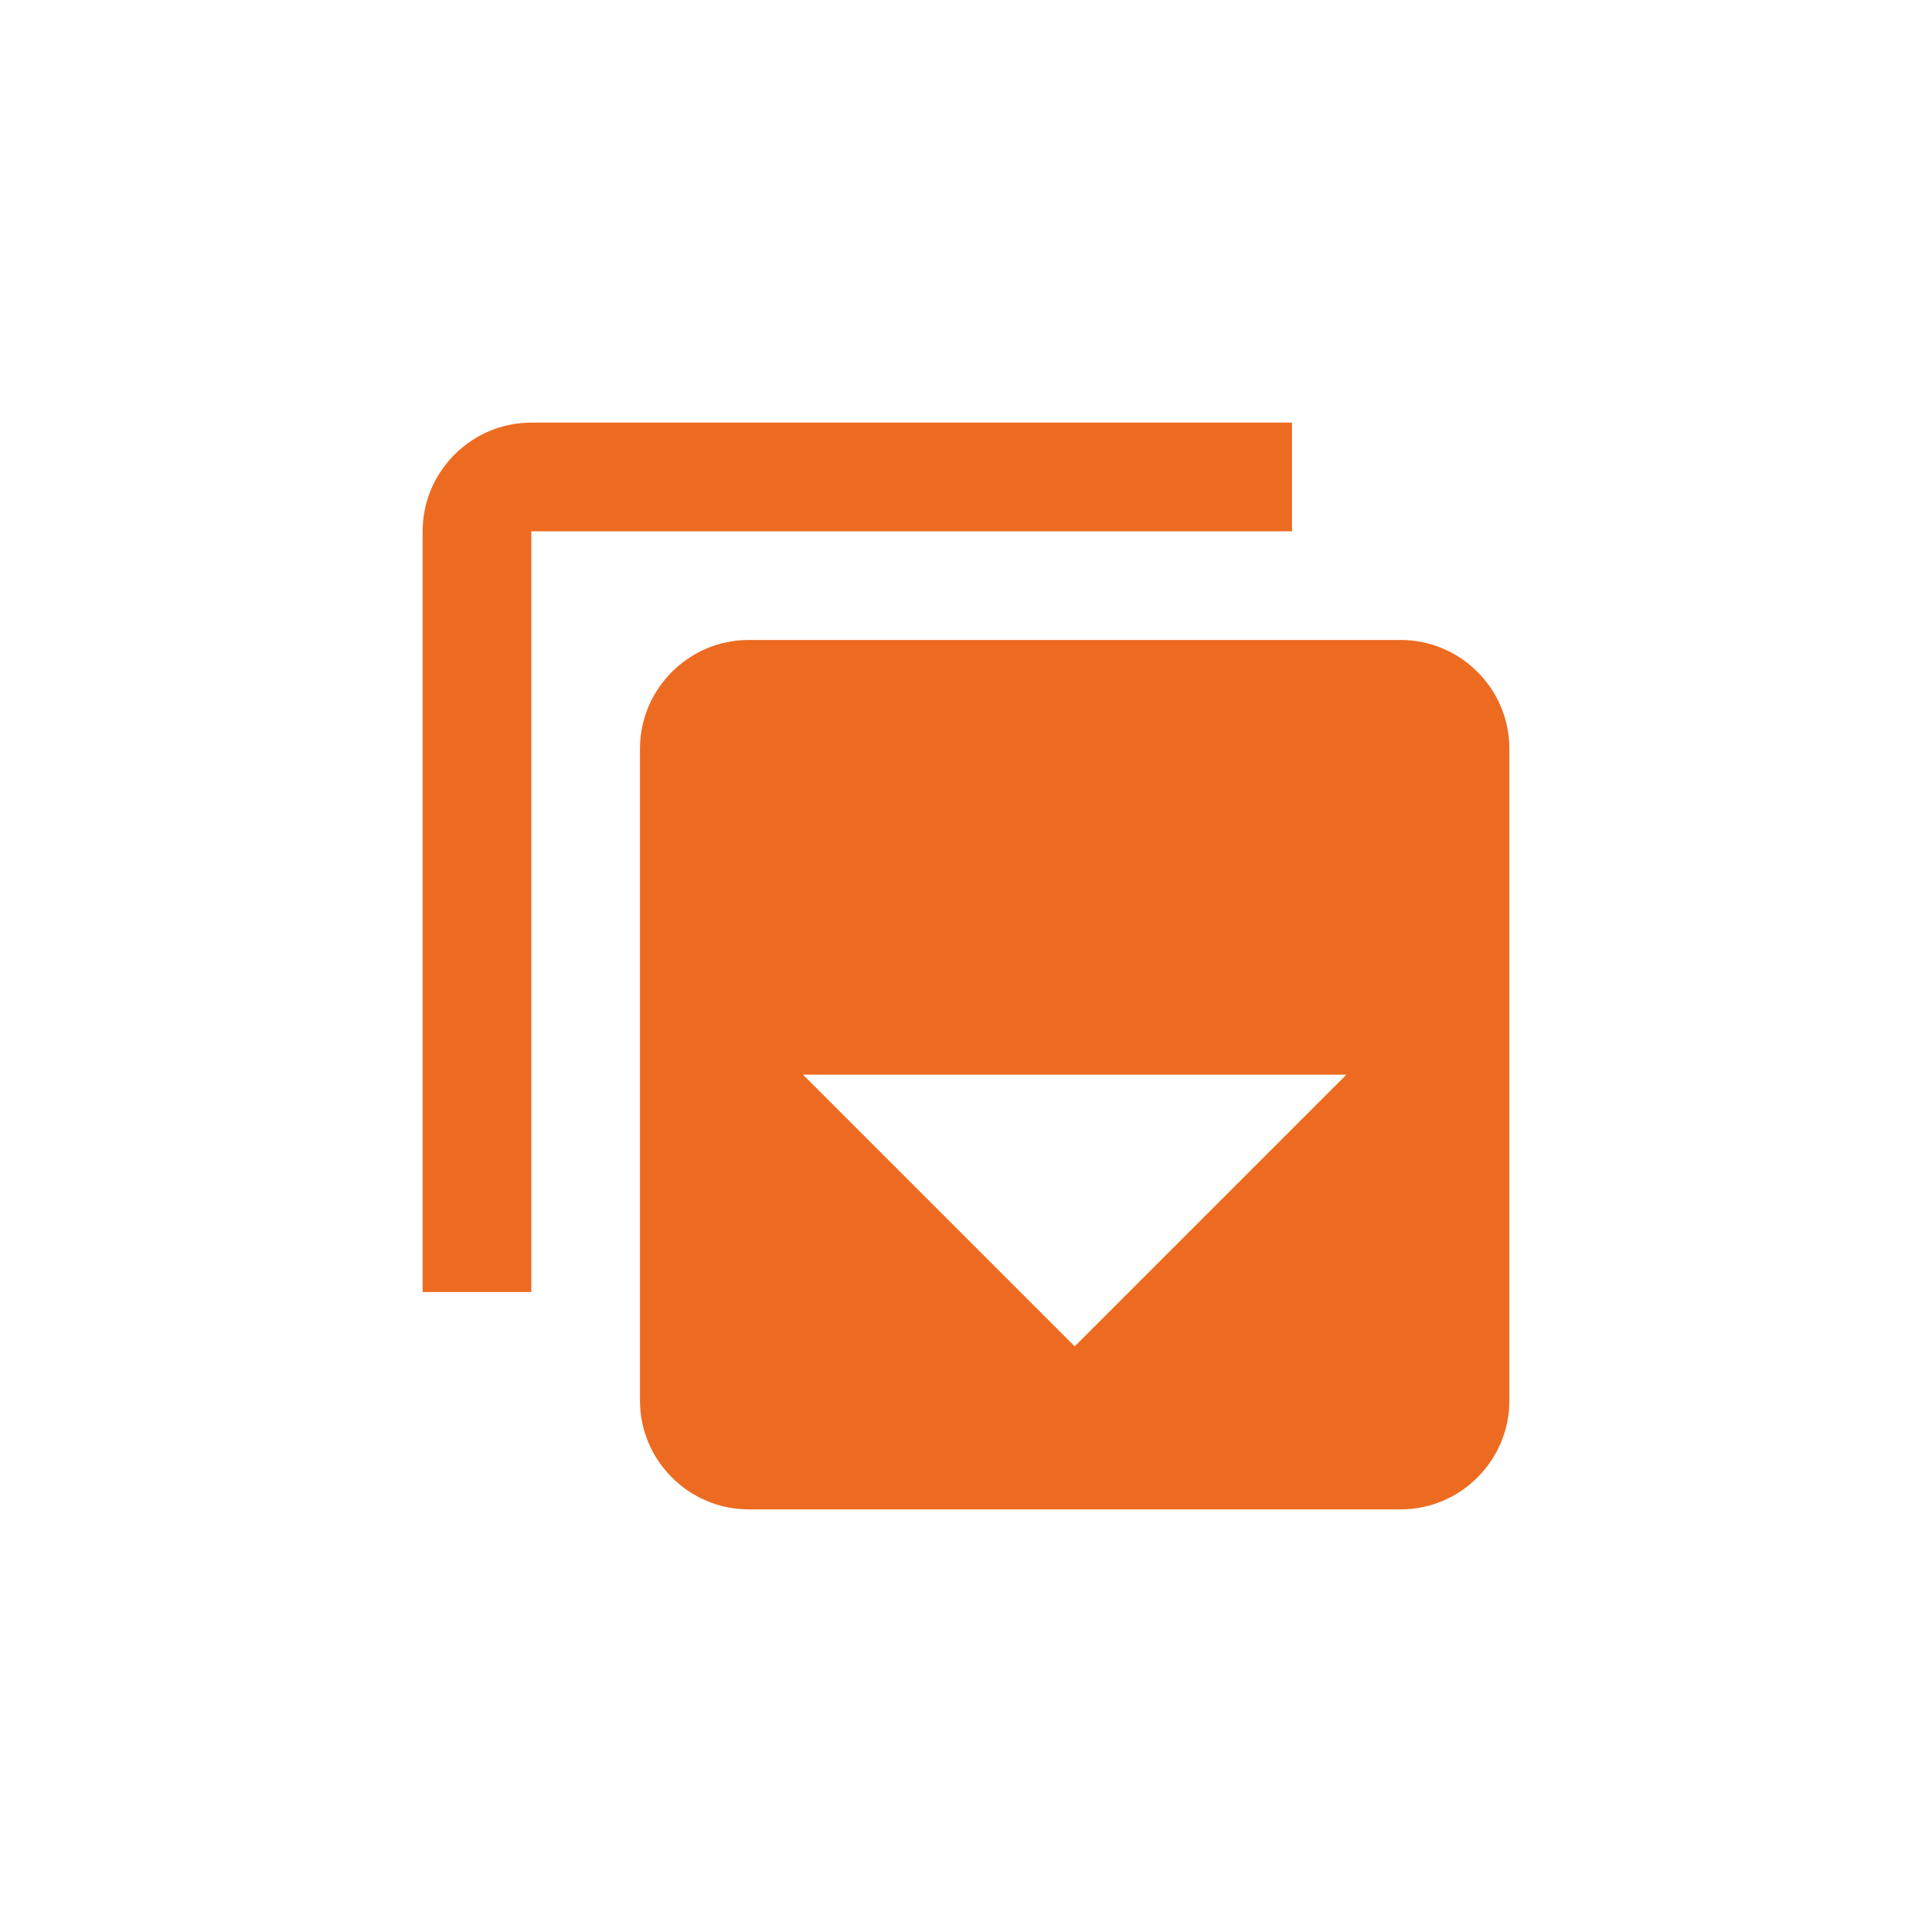 <?xml version="1.0" encoding="utf-8"?>
<!-- Generator: Adobe Illustrator 16.0.3, SVG Export Plug-In . SVG Version: 6.00 Build 0)  -->
<!DOCTYPE svg PUBLIC "-//W3C//DTD SVG 1.1//EN" "http://www.w3.org/Graphics/SVG/1.1/DTD/svg11.dtd">
<svg version="1.1" id="Layer_1" xmlns="http://www.w3.org/2000/svg" xmlns:xlink="http://www.w3.org/1999/xlink" x="0px" y="0px"
	 width="1280px" height="1280px" viewBox="0 0 1280 1280" enable-background="new 0 0 1280 1280" xml:space="preserve">
<g>
	<path fill="#ED6B21" d="M856,352v-72H352c-39.587,0-72,32.397-72,72v504h72V352H856z"/>
	<path fill="#ED6B21" d="M928,424H496c-39.587,0-72,32.396-72,72v432c0,39.587,32.413,72,72,72h432c39.604,0,72-32.413,72-72V496
		C1000,456.396,967.604,424,928,424z M712,892L532,712h360L712,892z"/>
</g>
</svg>
